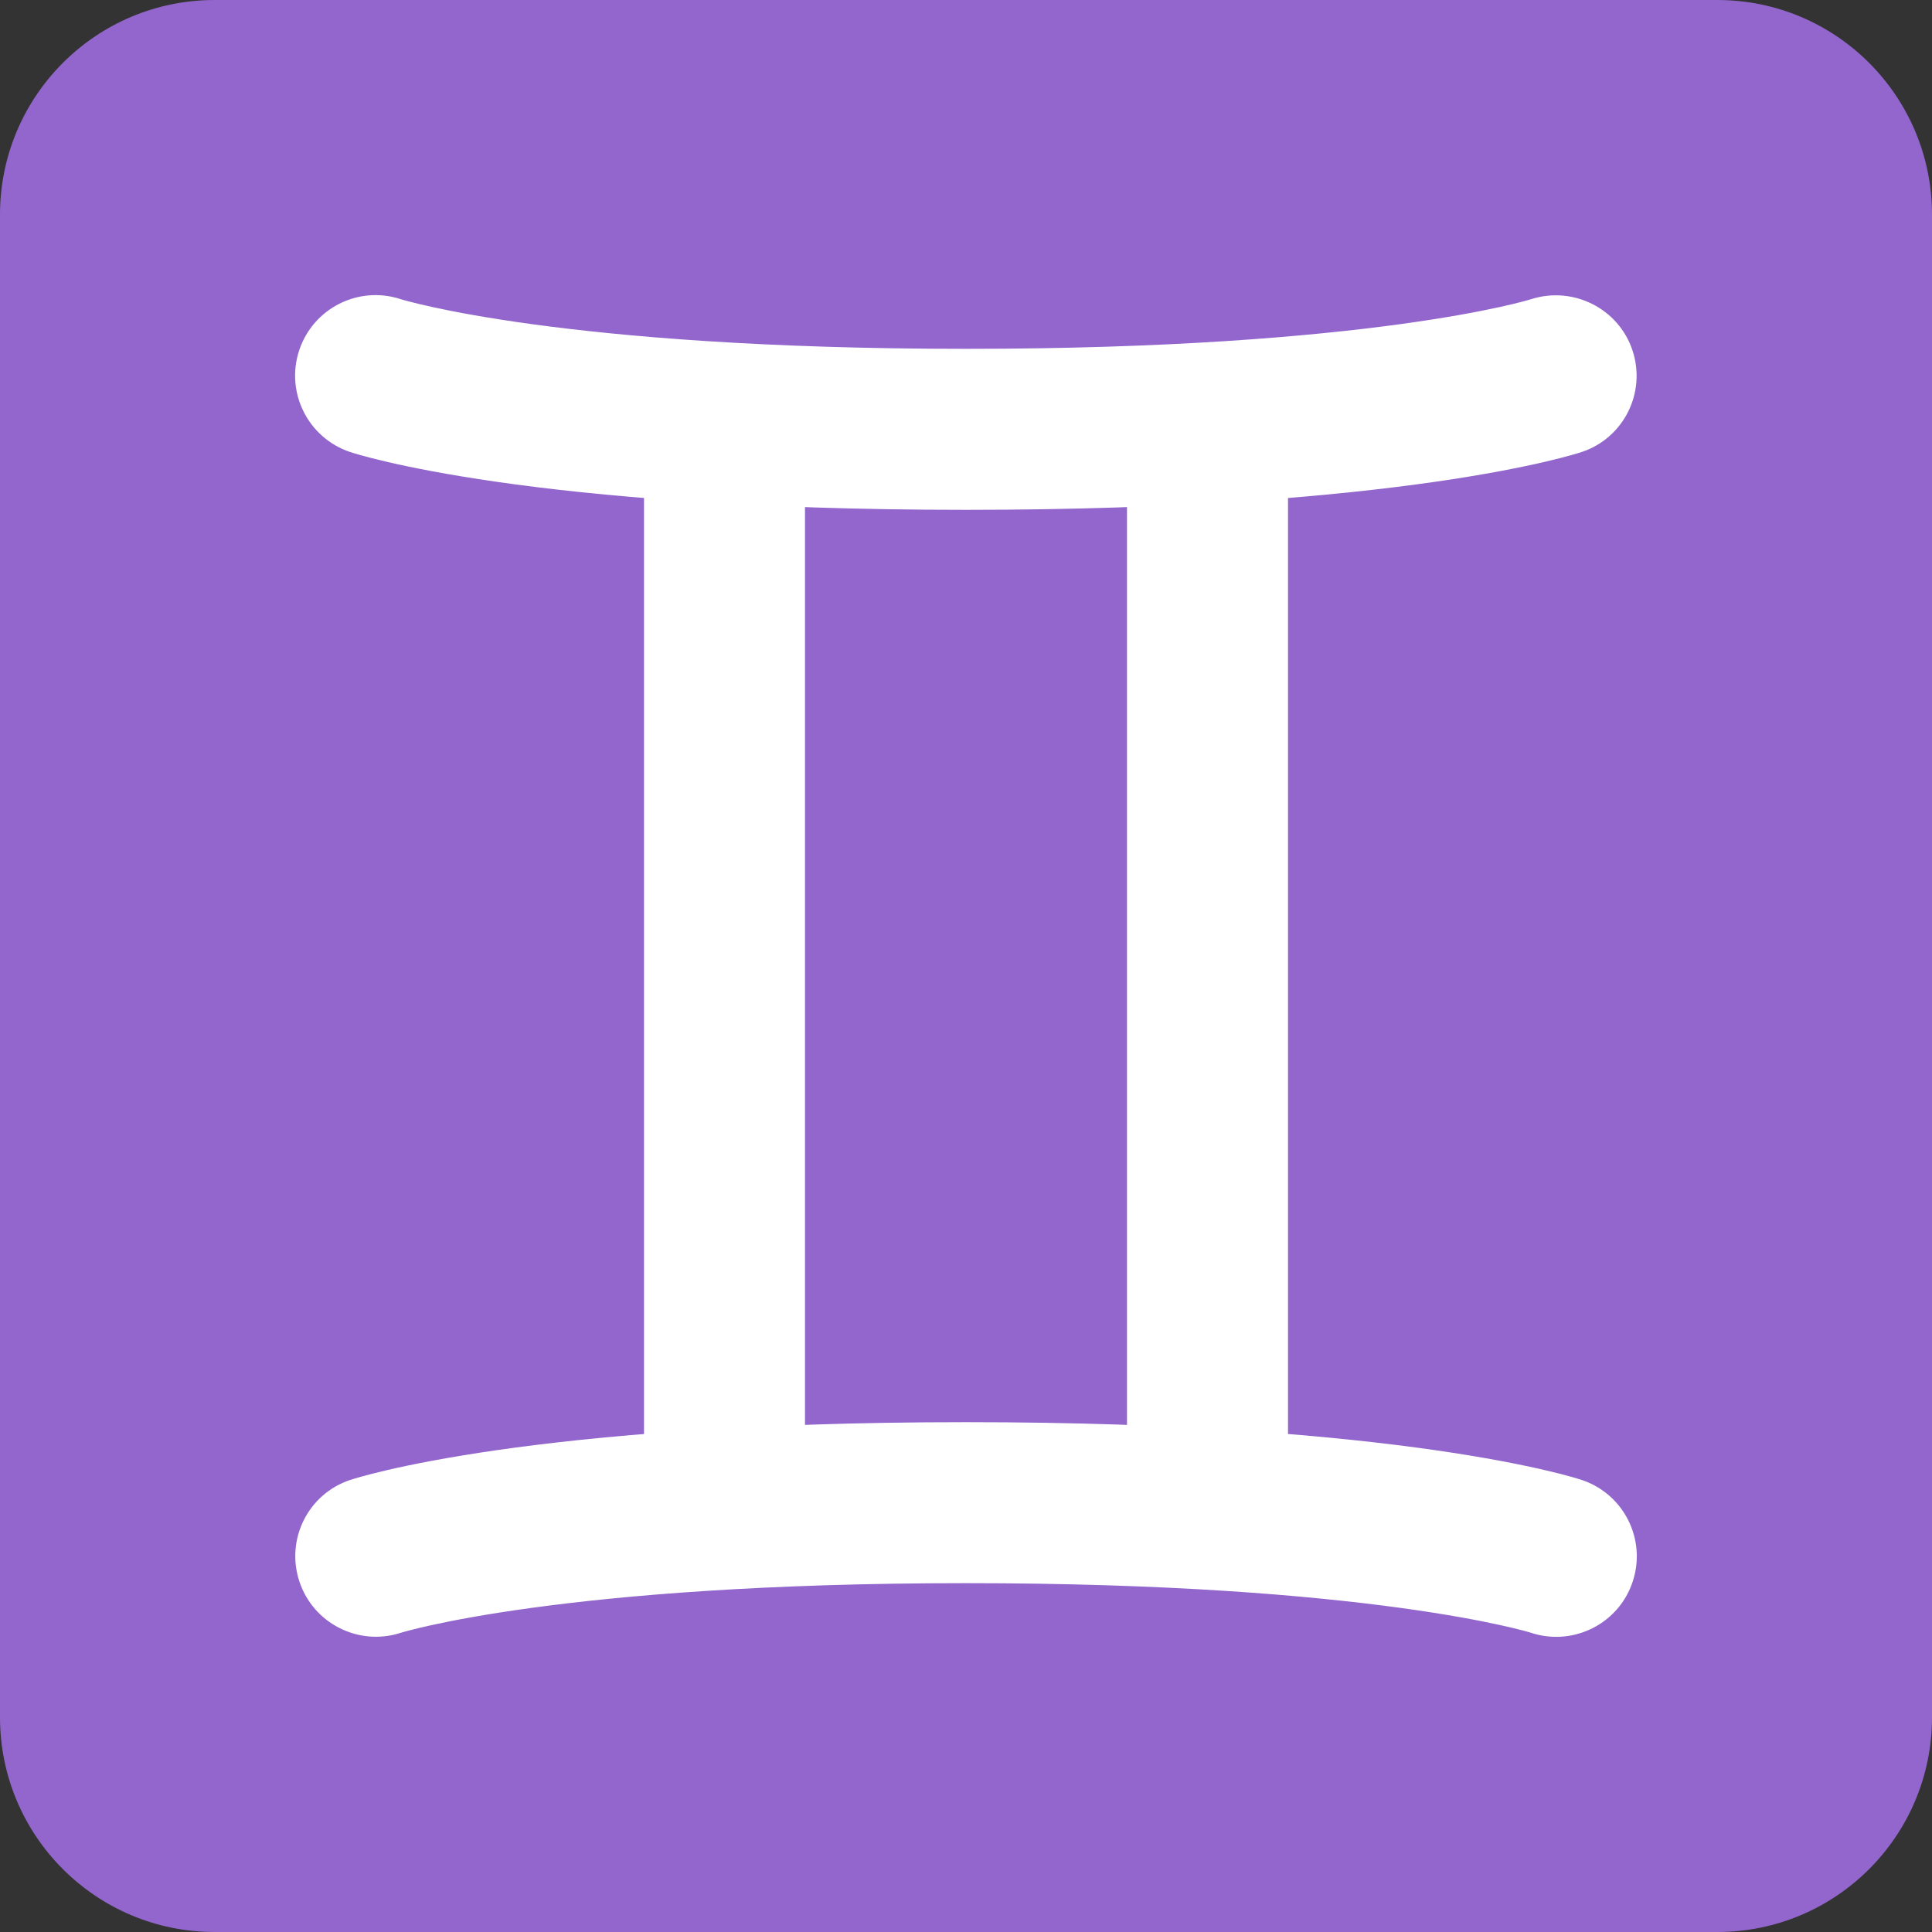 <?xml version="1.0" encoding="UTF-8" standalone="no"?>
<svg
   xmlns:dc="http://purl.org/dc/elements/1.1/"
   xmlns:cc="http://creativecommons.org/ns#"
   xmlns:rdf="http://www.w3.org/1999/02/22-rdf-syntax-ns#"
   xmlns:svg="http://www.w3.org/2000/svg"
   xmlns="http://www.w3.org/2000/svg"
   xmlns:sodipodi="http://sodipodi.sourceforge.net/DTD/sodipodi-0.dtd"
   xmlns:inkscape="http://www.inkscape.org/namespaces/inkscape"
   viewBox="0 0 36 36"
   id="svg2"
   version="1.1"
   inkscape:version="0.91 r13725"
   sodipodi:docname="264a.svg"
   width="36"
   height="36">
  <rect x="0" y="0" width="36" height="36" fill="#333333" stroke="none"/>
  <defs
     id="defs16" />
  <sodipodi:namedview
     pagecolor="#ffffff"
     bordercolor="#666666"
     borderopacity="1"
     objecttolerance="10"
     gridtolerance="10"
     guidetolerance="10"
     inkscape:pageopacity="0"
     inkscape:pageshadow="2"
     inkscape:window-width="640"
     inkscape:window-height="480"
     id="namedview14"
     showgrid="false"
     inkscape:zoom="6.5555556"
     inkscape:cx="18"
     inkscape:cy="18"
     inkscape:window-x="0"
     inkscape:window-y="0"
     inkscape:window-maximized="0"
     inkscape:current-layer="svg2" />
  <path
     d="m 36,32 c 0,2.209 -1.791,4 -4,4 L 4,36 C 1.791,36 0,34.209 0,32 L 0,4 C 0,1.791 1.791,0 4,0 l 28,0 c 2.209,0 4,1.791 4,4 l 0,28 z"
     id="path4"
     inkscape:connector-curvature="0"
     style="fill:#9266cc" />
  <g
     id="g6"
     style="fill:#ffffff">
    <path
       d="m 28.999,30.5 c -0.157,0 -0.317,-0.024 -0.475,-0.077 C 28.504,30.417 25.549,29.5 17.999,29.5 10.449,29.5 7.494,30.417 7.464,30.426 6.679,30.679 5.833,30.248 5.577,29.464 5.321,28.68 5.742,27.838 6.524,27.577 6.657,27.533 9.849,26.5 17.999,26.5 c 8.149,0 11.343,1.033 11.475,1.077 0.786,0.262 1.21,1.111 0.948,1.897 -0.209,0.629 -0.795,1.026 -1.423,1.026 z"
       id="path8"
       inkscape:connector-curvature="0" />
    <path
       d="m 12,8 3,0 0,20 -3,0 z m 9,0 3,0 0,20 -3,0 z"
       id="path10"
       inkscape:connector-curvature="0" />
    <path
       d="M 17.999,9.5 C 9.849,9.5 6.657,8.467 6.525,8.423 5.739,8.161 5.314,7.311 5.576,6.525 5.837,5.742 6.68,5.317 7.465,5.574 7.511,5.588 10.471,6.5 17.999,6.5 25.55,6.5 28.505,5.584 28.533,5.574 29.318,5.324 30.165,5.752 30.421,6.535 30.677,7.319 30.256,8.161 29.474,8.422 29.342,8.466 26.148,9.5 17.999,9.5 Z"
       id="path12"
       inkscape:connector-curvature="0" />
  </g>
</svg>
